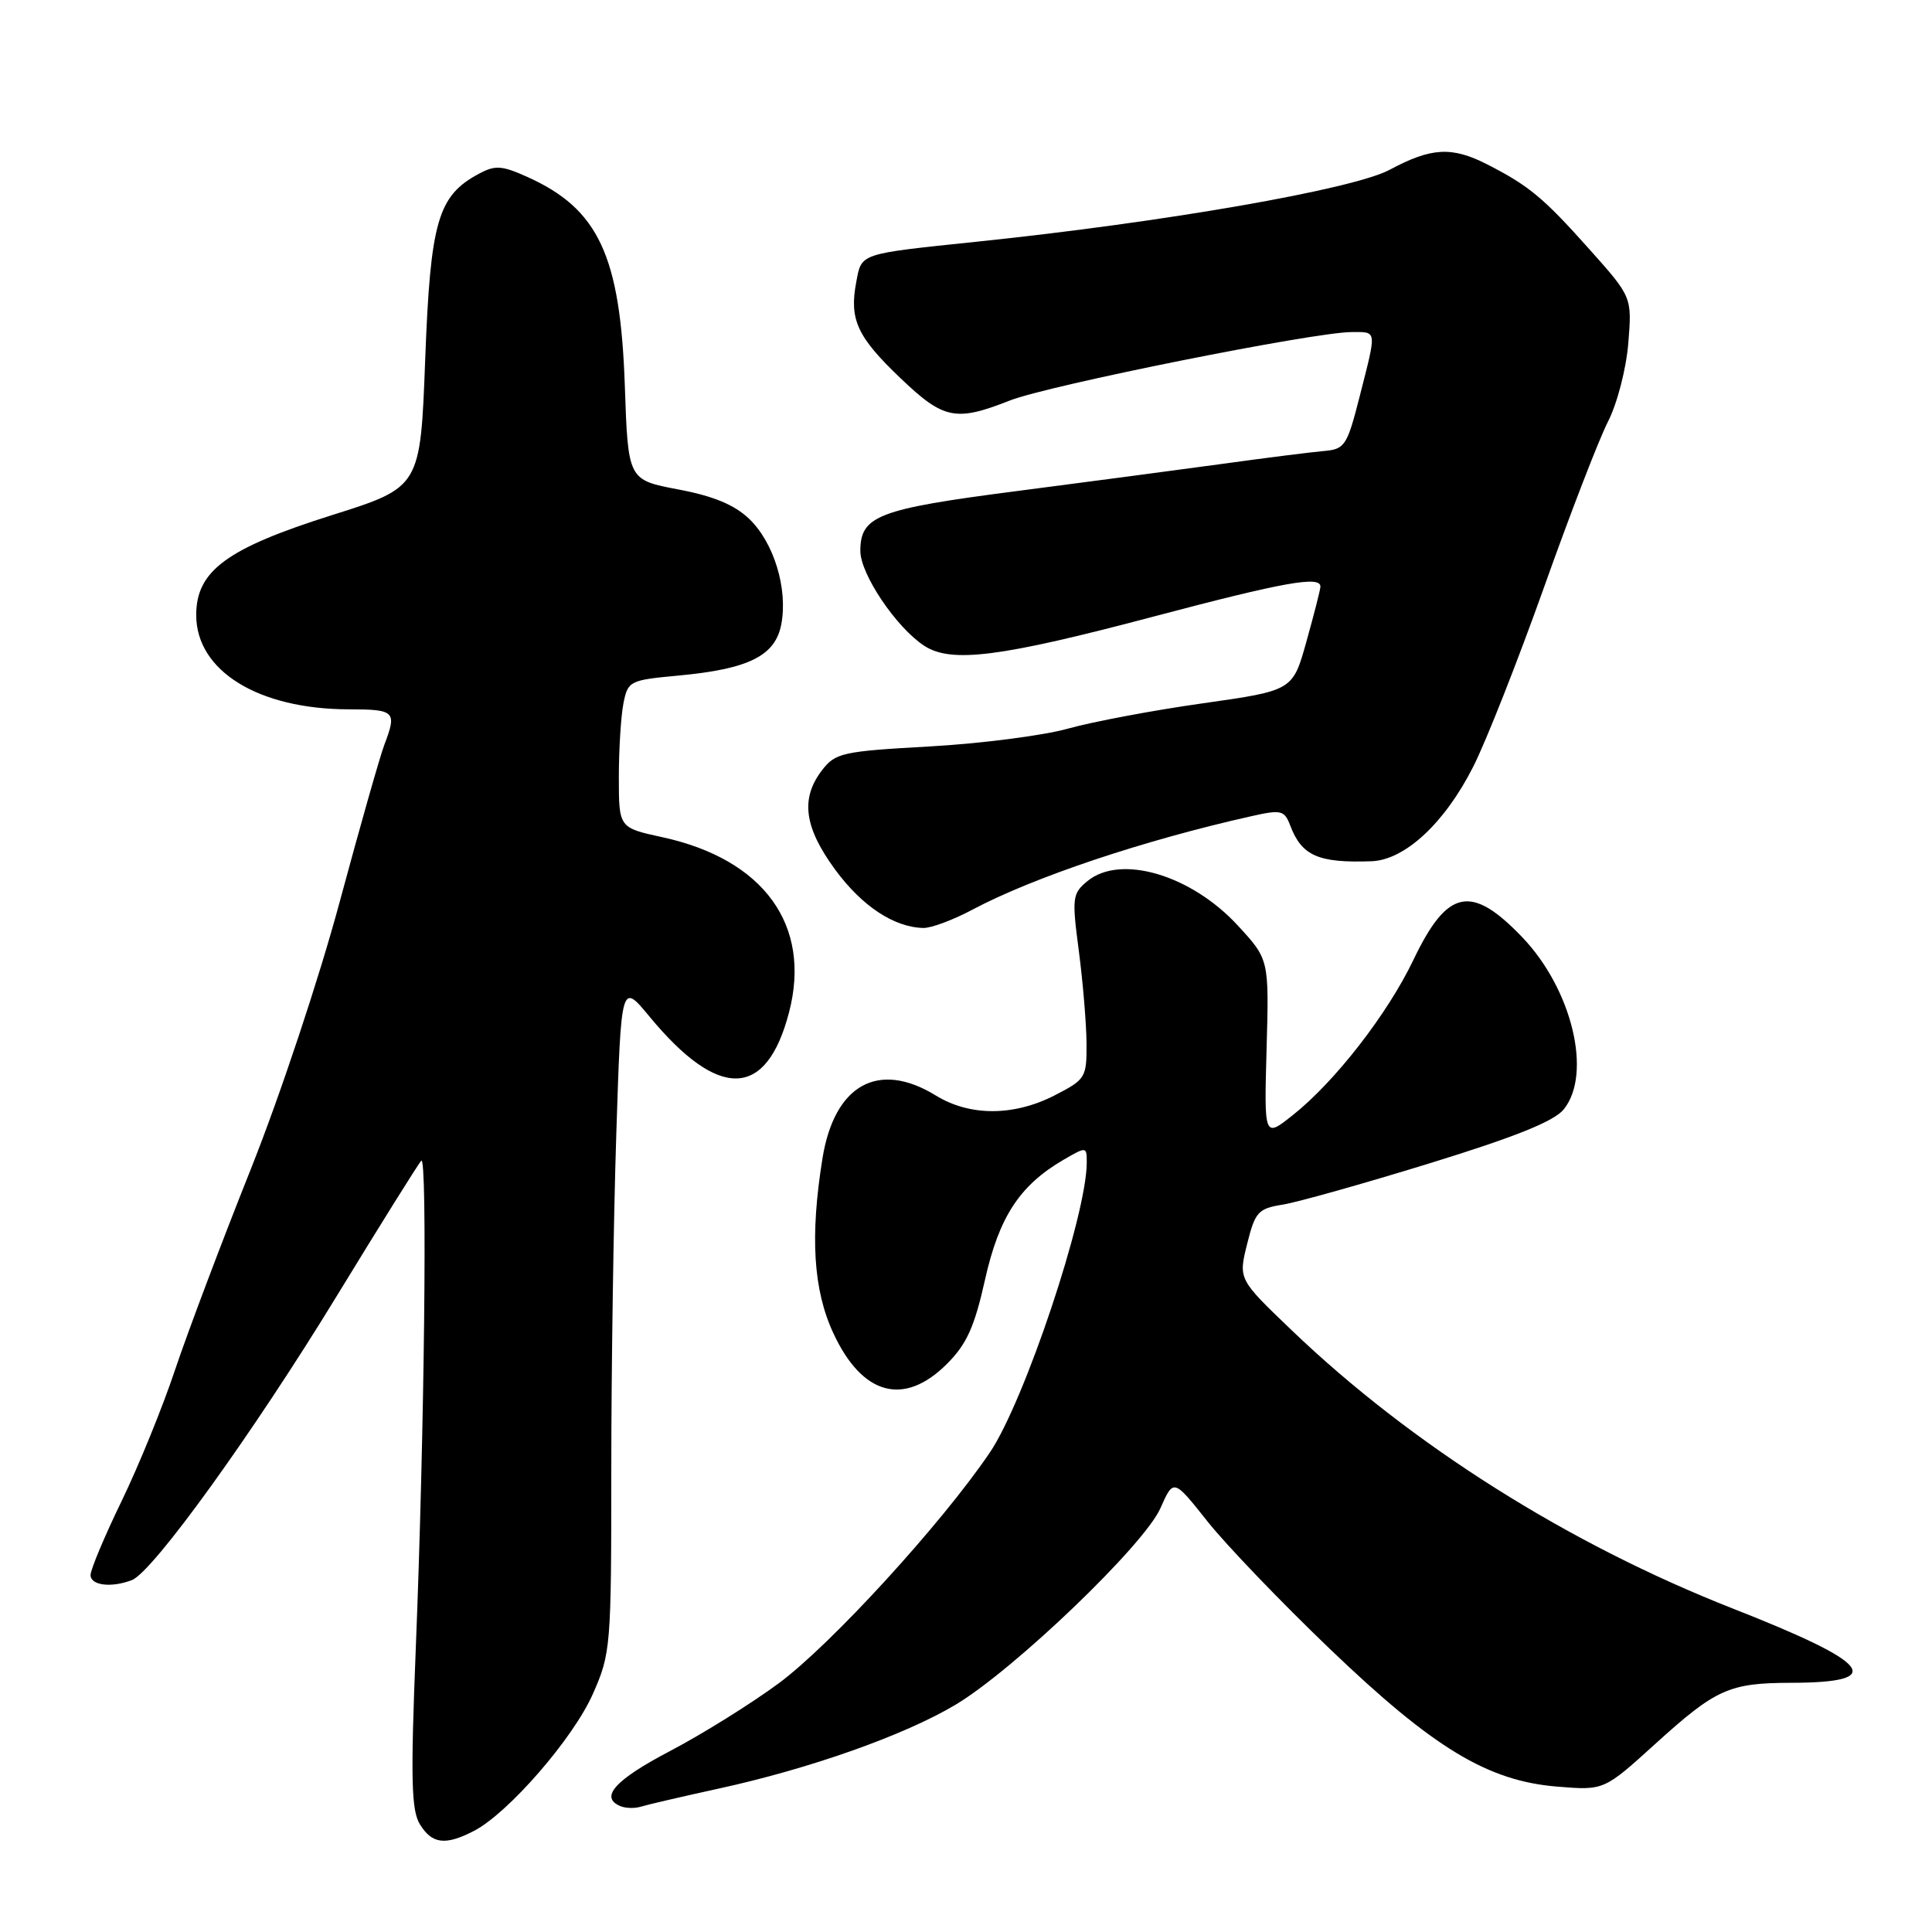 <?xml version="1.0" encoding="UTF-8" standalone="no"?>
<!DOCTYPE svg PUBLIC "-//W3C//DTD SVG 1.1//EN" "http://www.w3.org/Graphics/SVG/1.1/DTD/svg11.dtd" >
<svg xmlns="http://www.w3.org/2000/svg" xmlns:xlink="http://www.w3.org/1999/xlink" version="1.1" viewBox="0 0 256 256">
 <g >
 <path fill="currentColor"
d=" M 62.81 242.60 C 67.35 240.25 75.96 230.34 78.55 224.47 C 80.93 219.10 81.00 218.24 81.00 194.72 C 81.00 181.40 81.30 161.42 81.66 150.33 C 82.31 130.16 82.31 130.16 86.06 134.70 C 95.26 145.83 101.57 145.63 104.56 134.11 C 107.55 122.59 101.21 113.85 87.75 110.93 C 82.00 109.68 82.00 109.68 82.00 102.97 C 82.00 99.27 82.28 94.87 82.61 93.19 C 83.20 90.23 83.44 90.12 89.86 89.52 C 99.24 88.65 102.74 86.90 103.53 82.70 C 104.41 78.00 102.55 71.90 99.27 68.75 C 97.32 66.89 94.54 65.73 89.86 64.85 C 83.22 63.59 83.22 63.59 82.79 51.04 C 82.19 33.87 79.30 27.69 69.91 23.46 C 66.50 21.92 65.62 21.86 63.45 23.03 C 58.01 25.94 57.03 29.32 56.34 47.66 C 55.70 64.56 55.70 64.56 43.98 68.26 C 30.04 72.66 26.00 75.64 26.00 81.50 C 26.00 88.90 34.24 93.98 46.25 93.99 C 52.35 94.00 52.61 94.26 50.93 98.68 C 50.34 100.23 47.68 109.60 45.01 119.50 C 42.29 129.62 37.12 145.17 33.20 155.00 C 29.36 164.62 24.86 176.55 23.20 181.50 C 21.55 186.45 18.35 194.30 16.09 198.95 C 13.84 203.59 12.00 207.98 12.00 208.70 C 12.00 210.08 14.75 210.42 17.48 209.37 C 20.25 208.30 33.55 189.87 44.62 171.73 C 50.41 162.25 55.45 154.18 55.82 153.80 C 56.65 152.94 56.24 189.90 55.09 218.50 C 54.40 235.81 54.50 239.90 55.65 241.75 C 57.26 244.35 59.02 244.56 62.81 242.60 Z  M 95.17 237.01 C 107.31 234.37 119.89 229.91 126.64 225.87 C 134.41 221.21 151.61 204.72 153.76 199.85 C 155.50 195.92 155.50 195.92 160.00 201.60 C 162.47 204.71 169.75 212.30 176.17 218.45 C 189.94 231.65 197.13 236.00 206.39 236.74 C 212.54 237.24 212.54 237.24 219.35 231.06 C 227.37 223.79 229.12 223.00 237.32 222.98 C 250.10 222.95 248.10 220.40 229.58 213.13 C 207.82 204.58 187.03 191.47 171.16 176.27 C 164.09 169.50 164.09 169.50 165.25 164.84 C 166.31 160.58 166.71 160.14 169.96 159.62 C 171.91 159.31 180.68 156.84 189.45 154.14 C 200.77 150.65 205.92 148.58 207.20 147.00 C 211.01 142.29 208.31 131.07 201.69 124.17 C 194.94 117.13 191.79 117.78 187.30 127.16 C 183.86 134.36 176.88 143.34 171.29 147.77 C 167.50 150.78 167.50 150.78 167.83 138.96 C 168.16 127.13 168.16 127.13 164.02 122.64 C 157.83 115.92 148.47 113.15 144.09 116.75 C 142.09 118.40 142.02 118.94 142.95 126.00 C 143.49 130.12 143.95 135.63 143.97 138.23 C 144.00 142.80 143.85 143.03 139.75 145.14 C 134.32 147.92 128.51 147.93 124.00 145.16 C 116.39 140.48 110.56 143.72 108.98 153.50 C 107.32 163.82 107.76 170.94 110.43 176.67 C 114.26 184.91 119.80 186.40 125.48 180.72 C 128.09 178.11 129.12 175.83 130.51 169.61 C 132.37 161.26 135.10 157.08 140.90 153.69 C 143.97 151.91 144.00 151.91 144.00 154.05 C 144.00 161.00 135.74 185.71 131.15 192.48 C 124.77 201.90 110.10 217.94 103.18 223.05 C 99.51 225.76 93.01 229.81 88.75 232.04 C 81.45 235.87 79.39 238.18 82.25 239.34 C 82.94 239.61 84.12 239.64 84.89 239.40 C 85.65 239.16 90.28 238.08 95.17 237.01 Z  M 128.86 120.53 C 136.94 116.24 151.51 111.35 165.81 108.15 C 169.77 107.26 170.19 107.36 170.96 109.38 C 172.48 113.40 174.68 114.37 181.72 114.12 C 186.16 113.96 191.44 109.05 195.21 101.59 C 196.91 98.24 201.12 87.56 204.58 77.85 C 208.03 68.14 211.85 58.25 213.06 55.88 C 214.30 53.45 215.48 48.88 215.76 45.45 C 216.25 39.35 216.25 39.35 210.55 32.97 C 204.51 26.20 202.57 24.59 197.04 21.77 C 192.37 19.39 189.65 19.54 184.15 22.49 C 179.33 25.08 154.32 29.44 129.50 32.02 C 113.71 33.67 114.18 33.51 113.45 37.42 C 112.52 42.35 113.59 44.65 119.33 50.12 C 125.04 55.58 126.64 55.90 133.81 53.07 C 138.95 51.05 174.14 44.00 179.11 44.00 C 182.50 44.00 182.44 43.58 180.17 52.50 C 178.50 59.06 178.20 59.52 175.44 59.76 C 173.82 59.90 167.78 60.66 162.00 61.46 C 156.22 62.25 143.85 63.89 134.50 65.10 C 116.35 67.45 114.00 68.35 114.00 73.00 C 114.00 76.08 118.75 83.13 122.45 85.56 C 126.04 87.91 132.51 87.09 153.00 81.66 C 170.16 77.12 175.04 76.25 174.96 77.75 C 174.95 78.16 174.11 81.42 173.11 85.00 C 171.30 91.50 171.30 91.50 159.40 93.19 C 152.85 94.11 144.80 95.63 141.50 96.55 C 138.20 97.47 129.95 98.53 123.16 98.91 C 111.63 99.55 110.69 99.76 108.93 102.05 C 106.04 105.81 106.54 109.61 110.67 115.24 C 114.22 120.07 118.47 122.88 122.36 122.96 C 123.39 122.98 126.32 121.89 128.86 120.53 Z "/>
</g>
</svg>